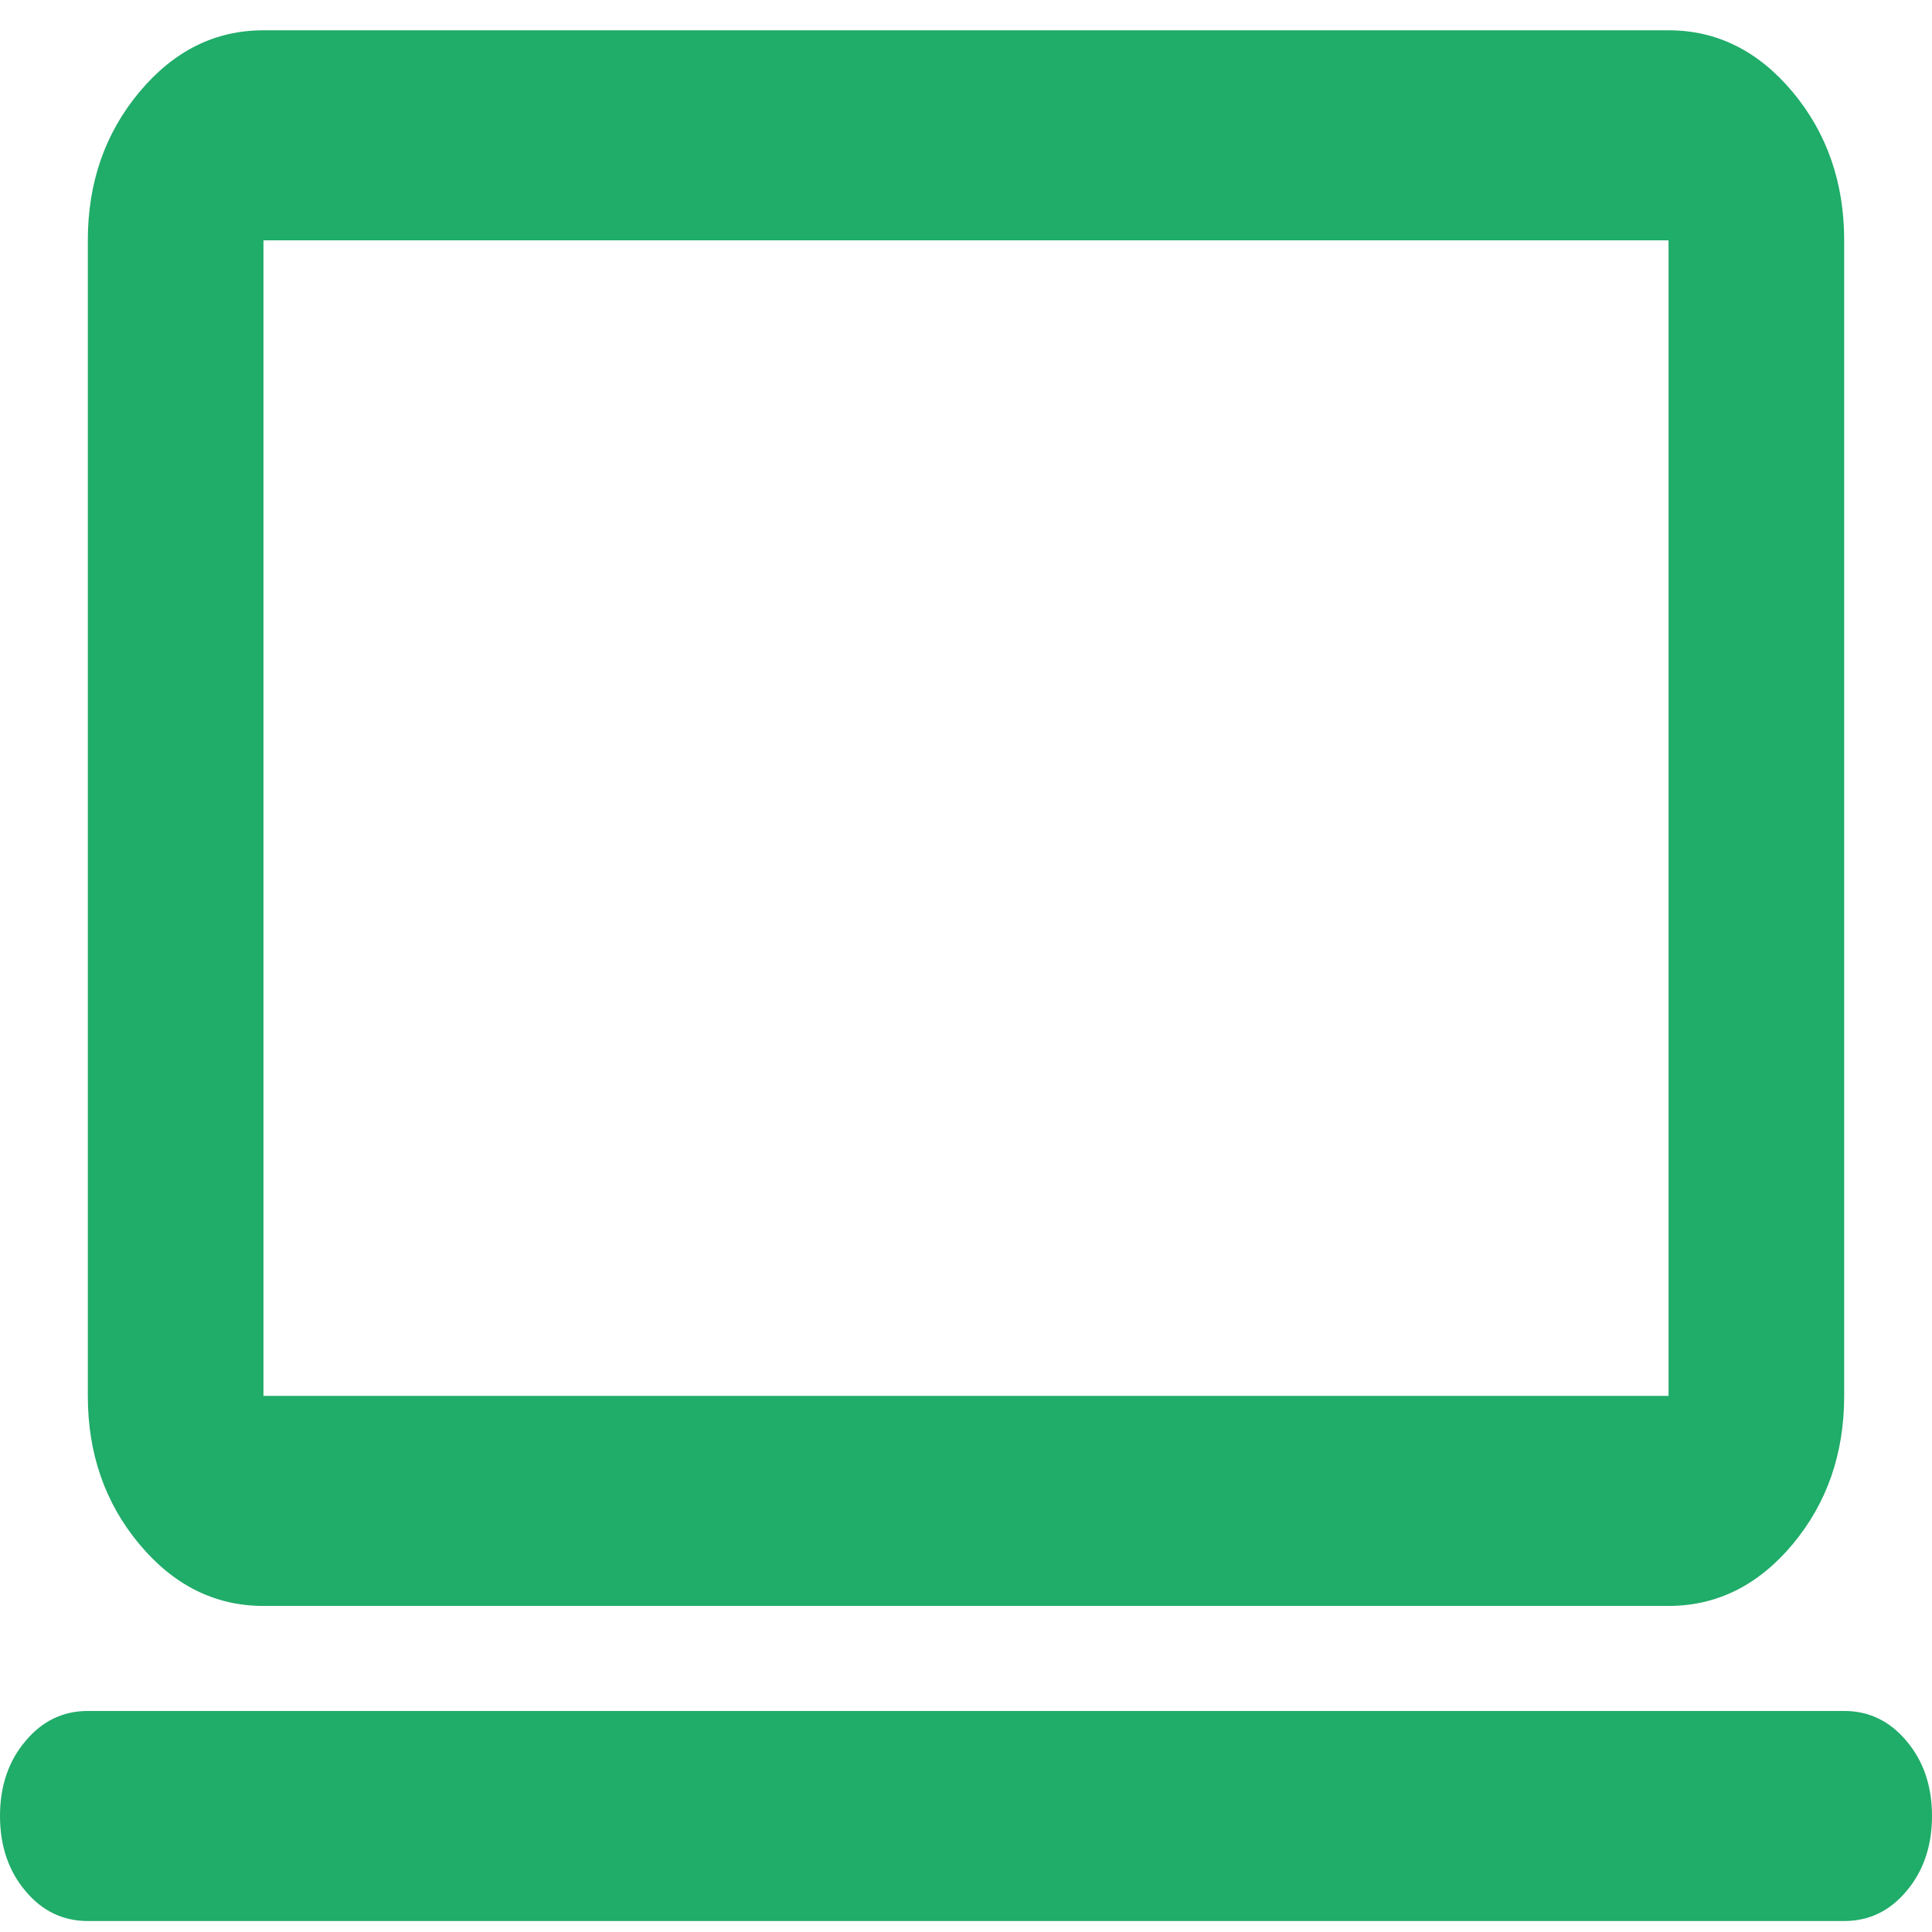 <svg width="22" height="22" viewBox="0 0 22 22" fill="none" xmlns="http://www.w3.org/2000/svg">
<path d="M1 21.875C0.717 21.875 0.479 21.761 0.288 21.531C0.096 21.302 0 21.018 0 20.679C0 20.34 0.096 20.056 0.288 19.828C0.479 19.598 0.717 19.483 1 19.483H21C21.283 19.483 21.521 19.598 21.712 19.828C21.904 20.056 22 20.34 22 20.679C22 21.018 21.904 21.302 21.712 21.531C21.521 21.761 21.283 21.875 21 21.875H1ZM3 18.287C2.45 18.287 1.979 18.053 1.588 17.585C1.196 17.116 1 16.553 1 15.895V2.737C1 2.079 1.196 1.516 1.588 1.047C1.979 0.579 2.45 0.345 3 0.345H19C19.55 0.345 20.021 0.579 20.413 1.047C20.804 1.516 21 2.079 21 2.737V15.895C21 16.553 20.804 17.116 20.413 17.585C20.021 18.053 19.55 18.287 19 18.287H3ZM3 15.895H19V2.737H3V15.895Z" fill="#20AC69"/>
</svg>
